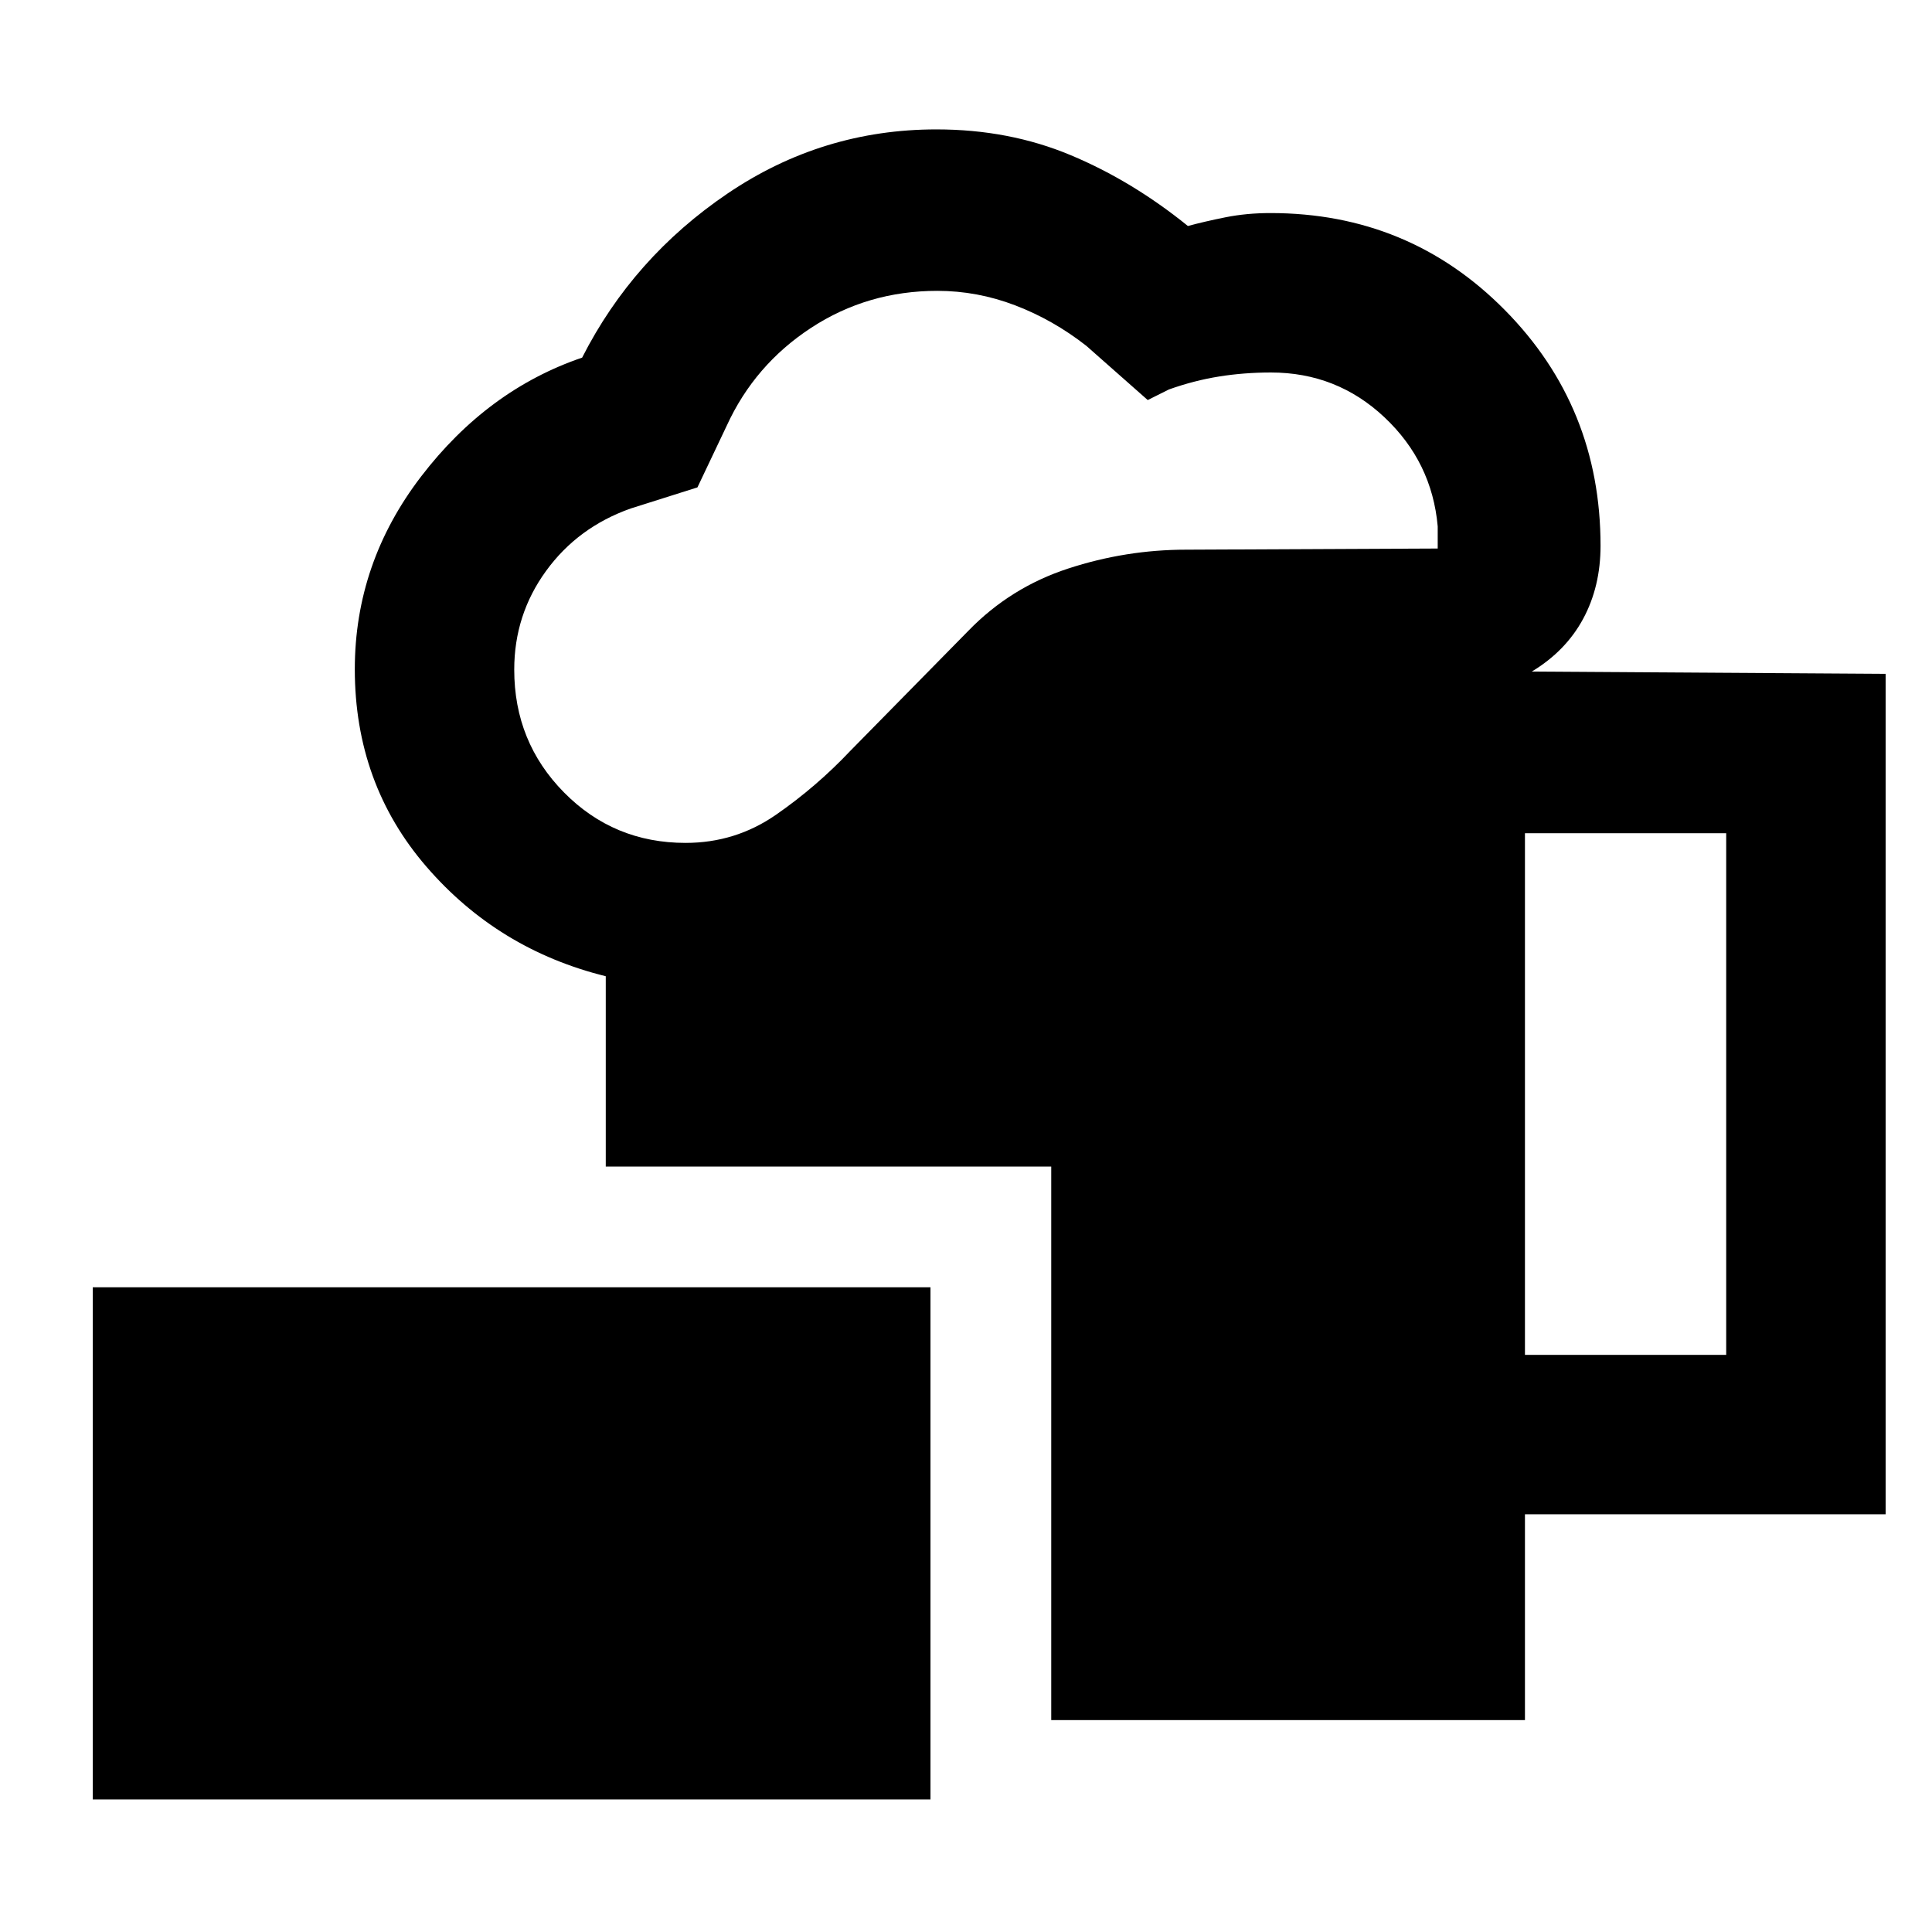 <svg xmlns="http://www.w3.org/2000/svg" height="48" viewBox="0 -960 960 960" width="48"><path d="M46.09-65.87v-254.48h416.26v254.48H46.09Zm476.26-39.43v-275.05H301v-94.56q-53.57-13.26-89.13-54.46-35.57-41.2-35.57-98.1 0-52.79 32.98-95.81t79.98-59.02q25.26-49.7 72.28-81.55 47.02-31.85 103.76-31.85 36.13 0 66.7 12.79 30.56 12.78 58.26 35.21 8.21-2.23 18.69-4.33t22.33-2.1q68.81 0 116.42 48.15 47.6 48.14 47.6 117.15 0 20.31-8.65 36.33t-25.52 26.2l175.83 1.13v417.61H757.74v102.26H522.35ZM340.67-541.17q24.73 0 44.86-13.94 20.12-13.93 36.99-31.8l58.57-59.57q20.95-21.62 49.64-31 28.69-9.39 58.7-9.39l124.96-.57v-11q-2.83-31.99-26.48-54.23-23.66-22.24-56.39-22.24-13.39 0-25.82 2-12.44 2-24.87 6.43l-10.53 5.26-30.52-26.95q-16.43-12.87-35.3-20.09-18.87-7.22-38.73-7.22-34.62 0-62.71 18.37-28.08 18.37-41.95 48.68l-14.54 30.61-33.12 10.47q-26.3 9.29-42.1 31.05-15.81 21.76-15.81 49.04 0 35.95 24.74 61.02t60.41 25.07Zm417.07 254.39h100v-259.18h-100v259.18Z"/></svg>